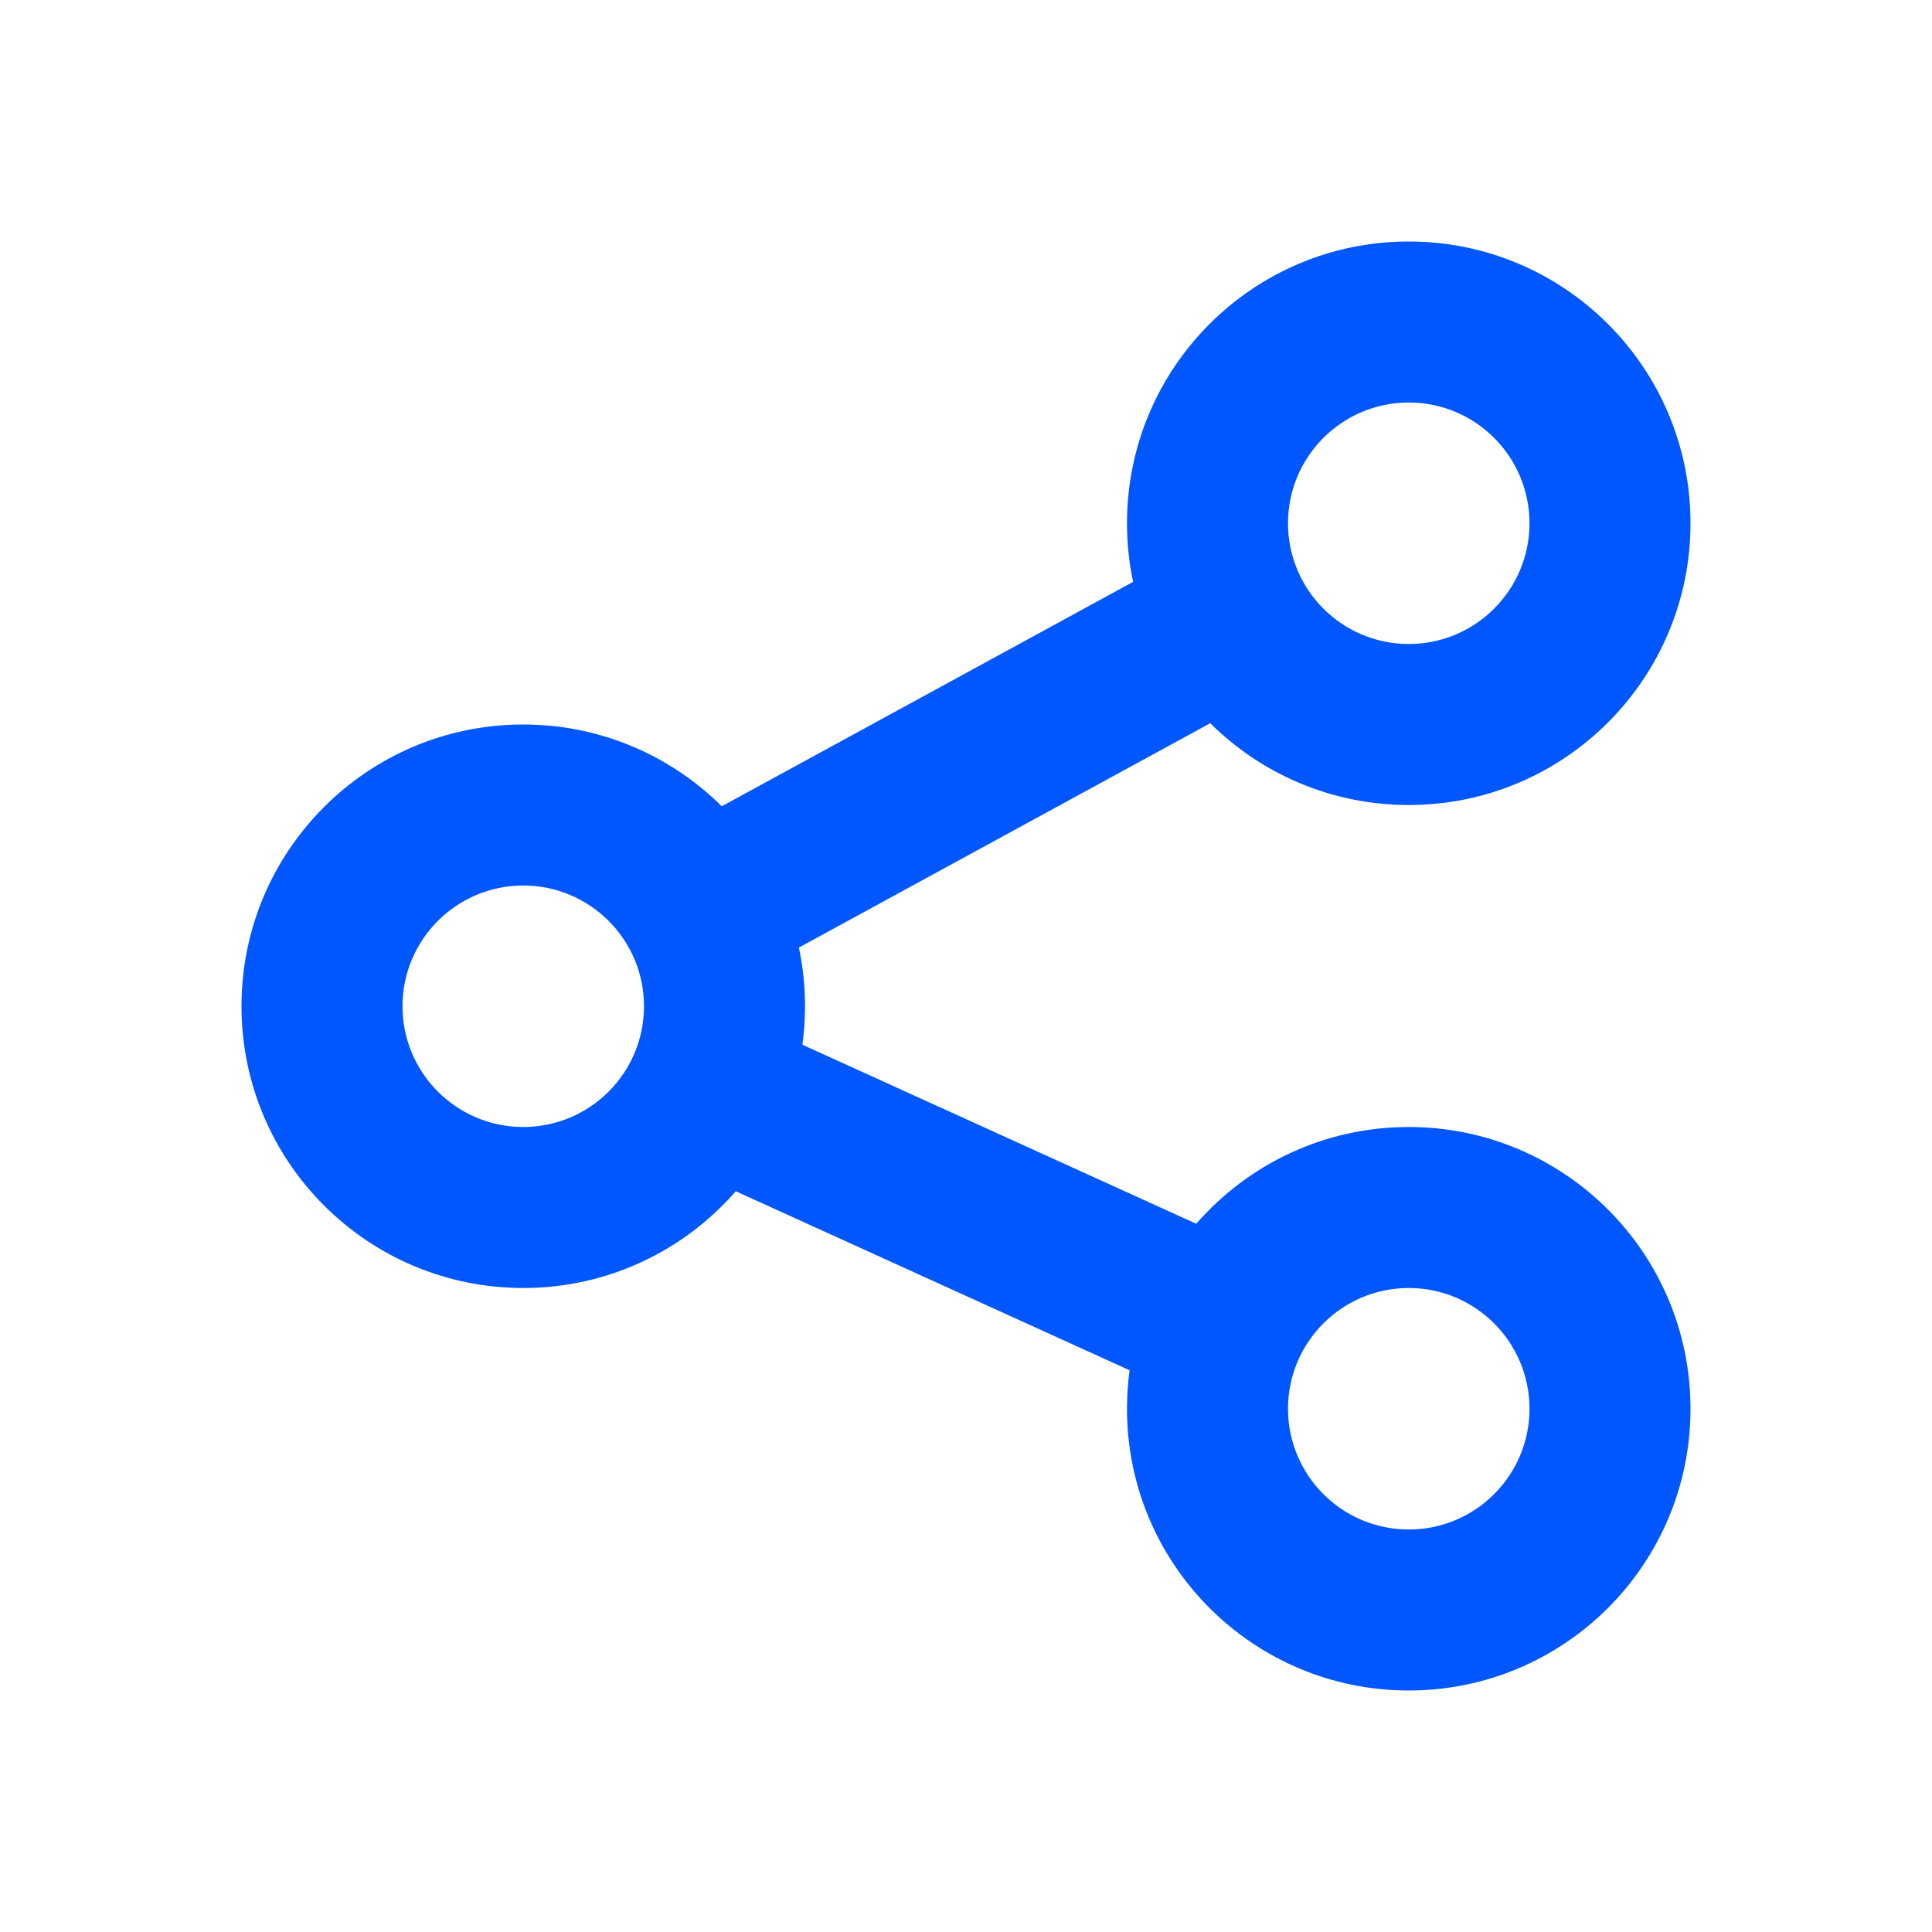 <svg width="24" height="24" viewBox="0 0 24 24" fill="none" xmlns="http://www.w3.org/2000/svg">
<path fill-rule="evenodd" clip-rule="evenodd" d="M21 6.5C21 8.433 19.433 10 17.5 10C16.538 10 15.667 9.612 15.034 8.984L9.924 11.771C9.974 12.006 10 12.25 10 12.5C10 12.662 9.989 12.822 9.968 12.978L14.86 15.202C15.502 14.465 16.447 14 17.5 14C19.433 14 21 15.567 21 17.5C21 19.433 19.433 21 17.5 21C15.567 21 14 19.433 14 17.5C14 17.338 14.011 17.178 14.032 17.022L9.14 14.798C8.498 15.535 7.553 16 6.5 16C4.567 16 3 14.433 3 12.5C3 10.567 4.567 9 6.5 9C7.462 9 8.333 9.388 8.966 10.016L14.076 7.228C14.026 6.994 14 6.75 14 6.5C14 4.567 15.567 3 17.5 3C19.433 3 21 4.567 21 6.5ZM19 6.5C19 7.328 18.328 8 17.5 8C16.672 8 16 7.328 16 6.5C16 5.672 16.672 5 17.5 5C18.328 5 19 5.672 19 6.5ZM6.5 14C7.328 14 8 13.328 8 12.5C8 11.672 7.328 11 6.5 11C5.672 11 5 11.672 5 12.5C5 13.328 5.672 14 6.5 14ZM19 17.5C19 18.328 18.328 19 17.5 19C16.672 19 16 18.328 16 17.5C16 16.672 16.672 16 17.5 16C18.328 16 19 16.672 19 17.5Z" fill="#0057FF"/>
</svg>
